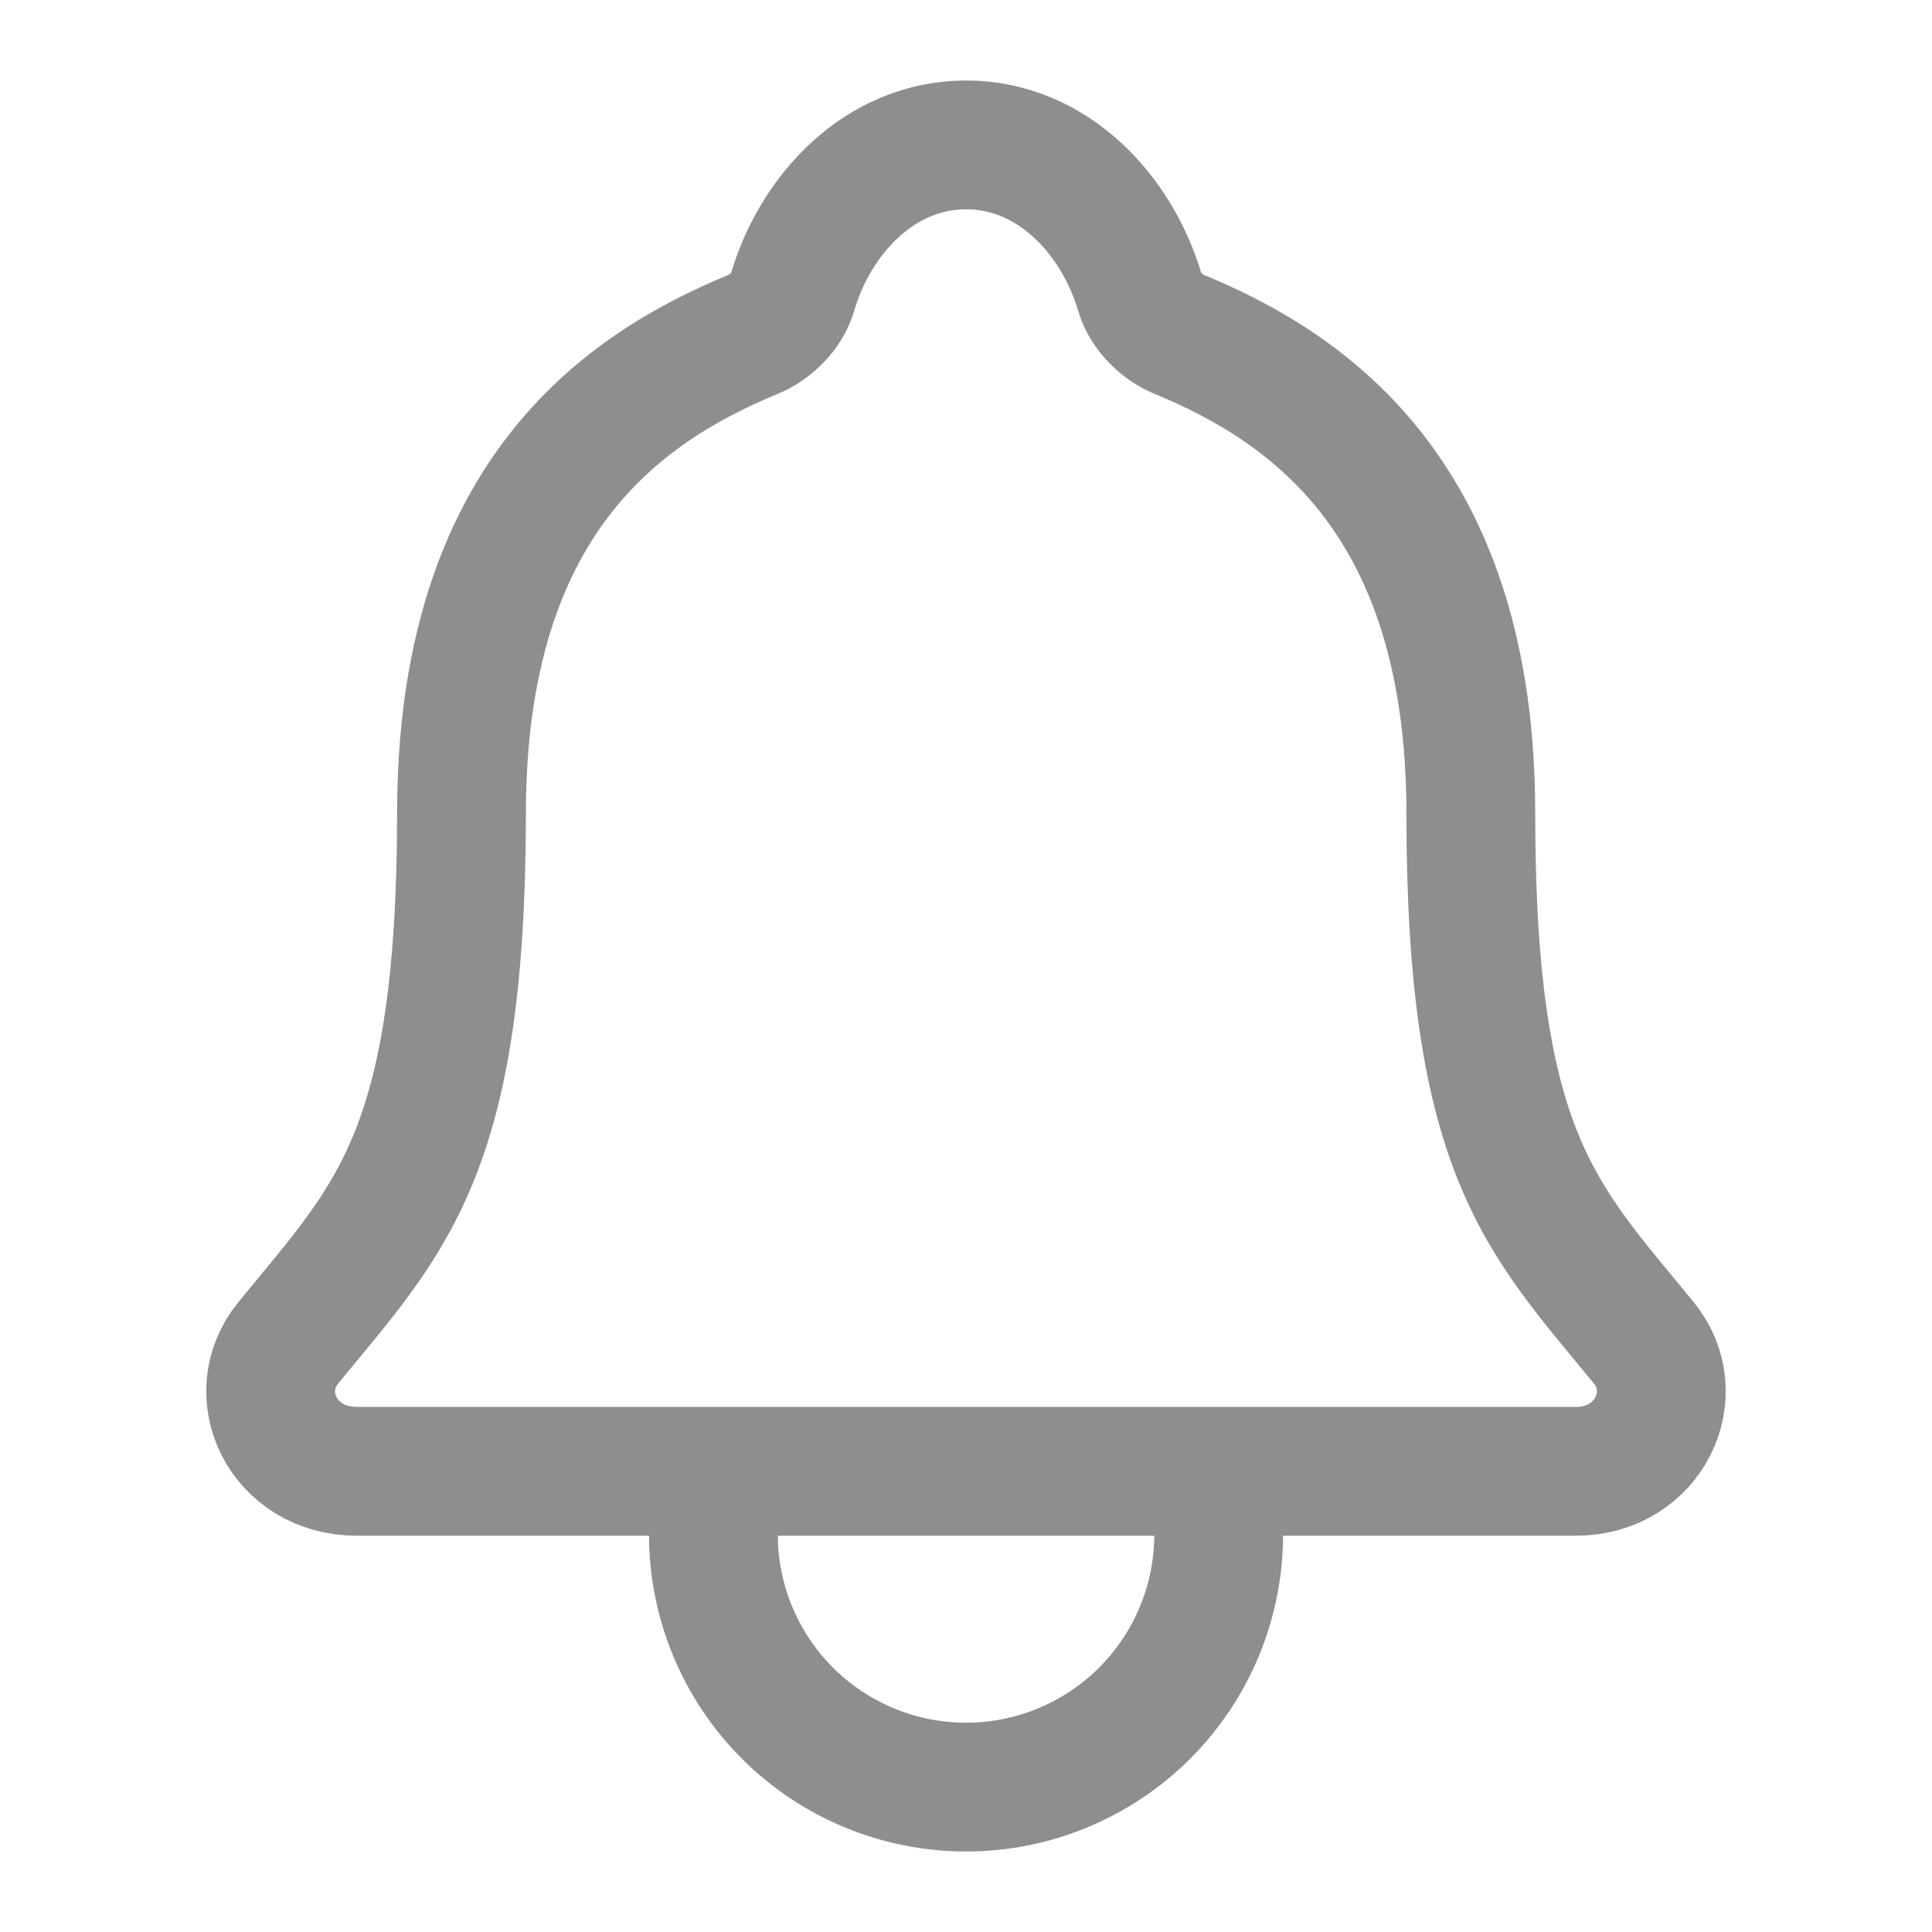 <svg width="24" height="24" viewBox="0 0 24 24" fill="none" xmlns="http://www.w3.org/2000/svg">
<path d="M15.139 18.277V19.062C15.139 19.894 14.808 20.692 14.22 21.281C13.631 21.869 12.833 22.2 12.001 22.2C11.168 22.2 10.37 21.869 9.781 21.281C9.193 20.692 8.862 19.894 8.862 19.062V18.277M20.419 16.68C19.16 15.139 18.271 14.354 18.271 10.105C18.271 6.214 16.284 4.827 14.649 4.154C14.431 4.065 14.227 3.86 14.161 3.637C13.874 2.66 13.07 1.8 12.001 1.8C10.932 1.8 10.127 2.661 9.843 3.638C9.777 3.863 9.572 4.065 9.355 4.154C7.718 4.828 5.733 6.21 5.733 10.105C5.73 14.354 4.841 15.139 3.582 16.68C3.06 17.318 3.517 18.277 4.43 18.277H19.577C20.484 18.277 20.938 17.315 20.419 16.68Z" stroke="#8E8E8E" stroke-width="1.6" stroke-linecap="round" stroke-linejoin="round"/>
</svg>
